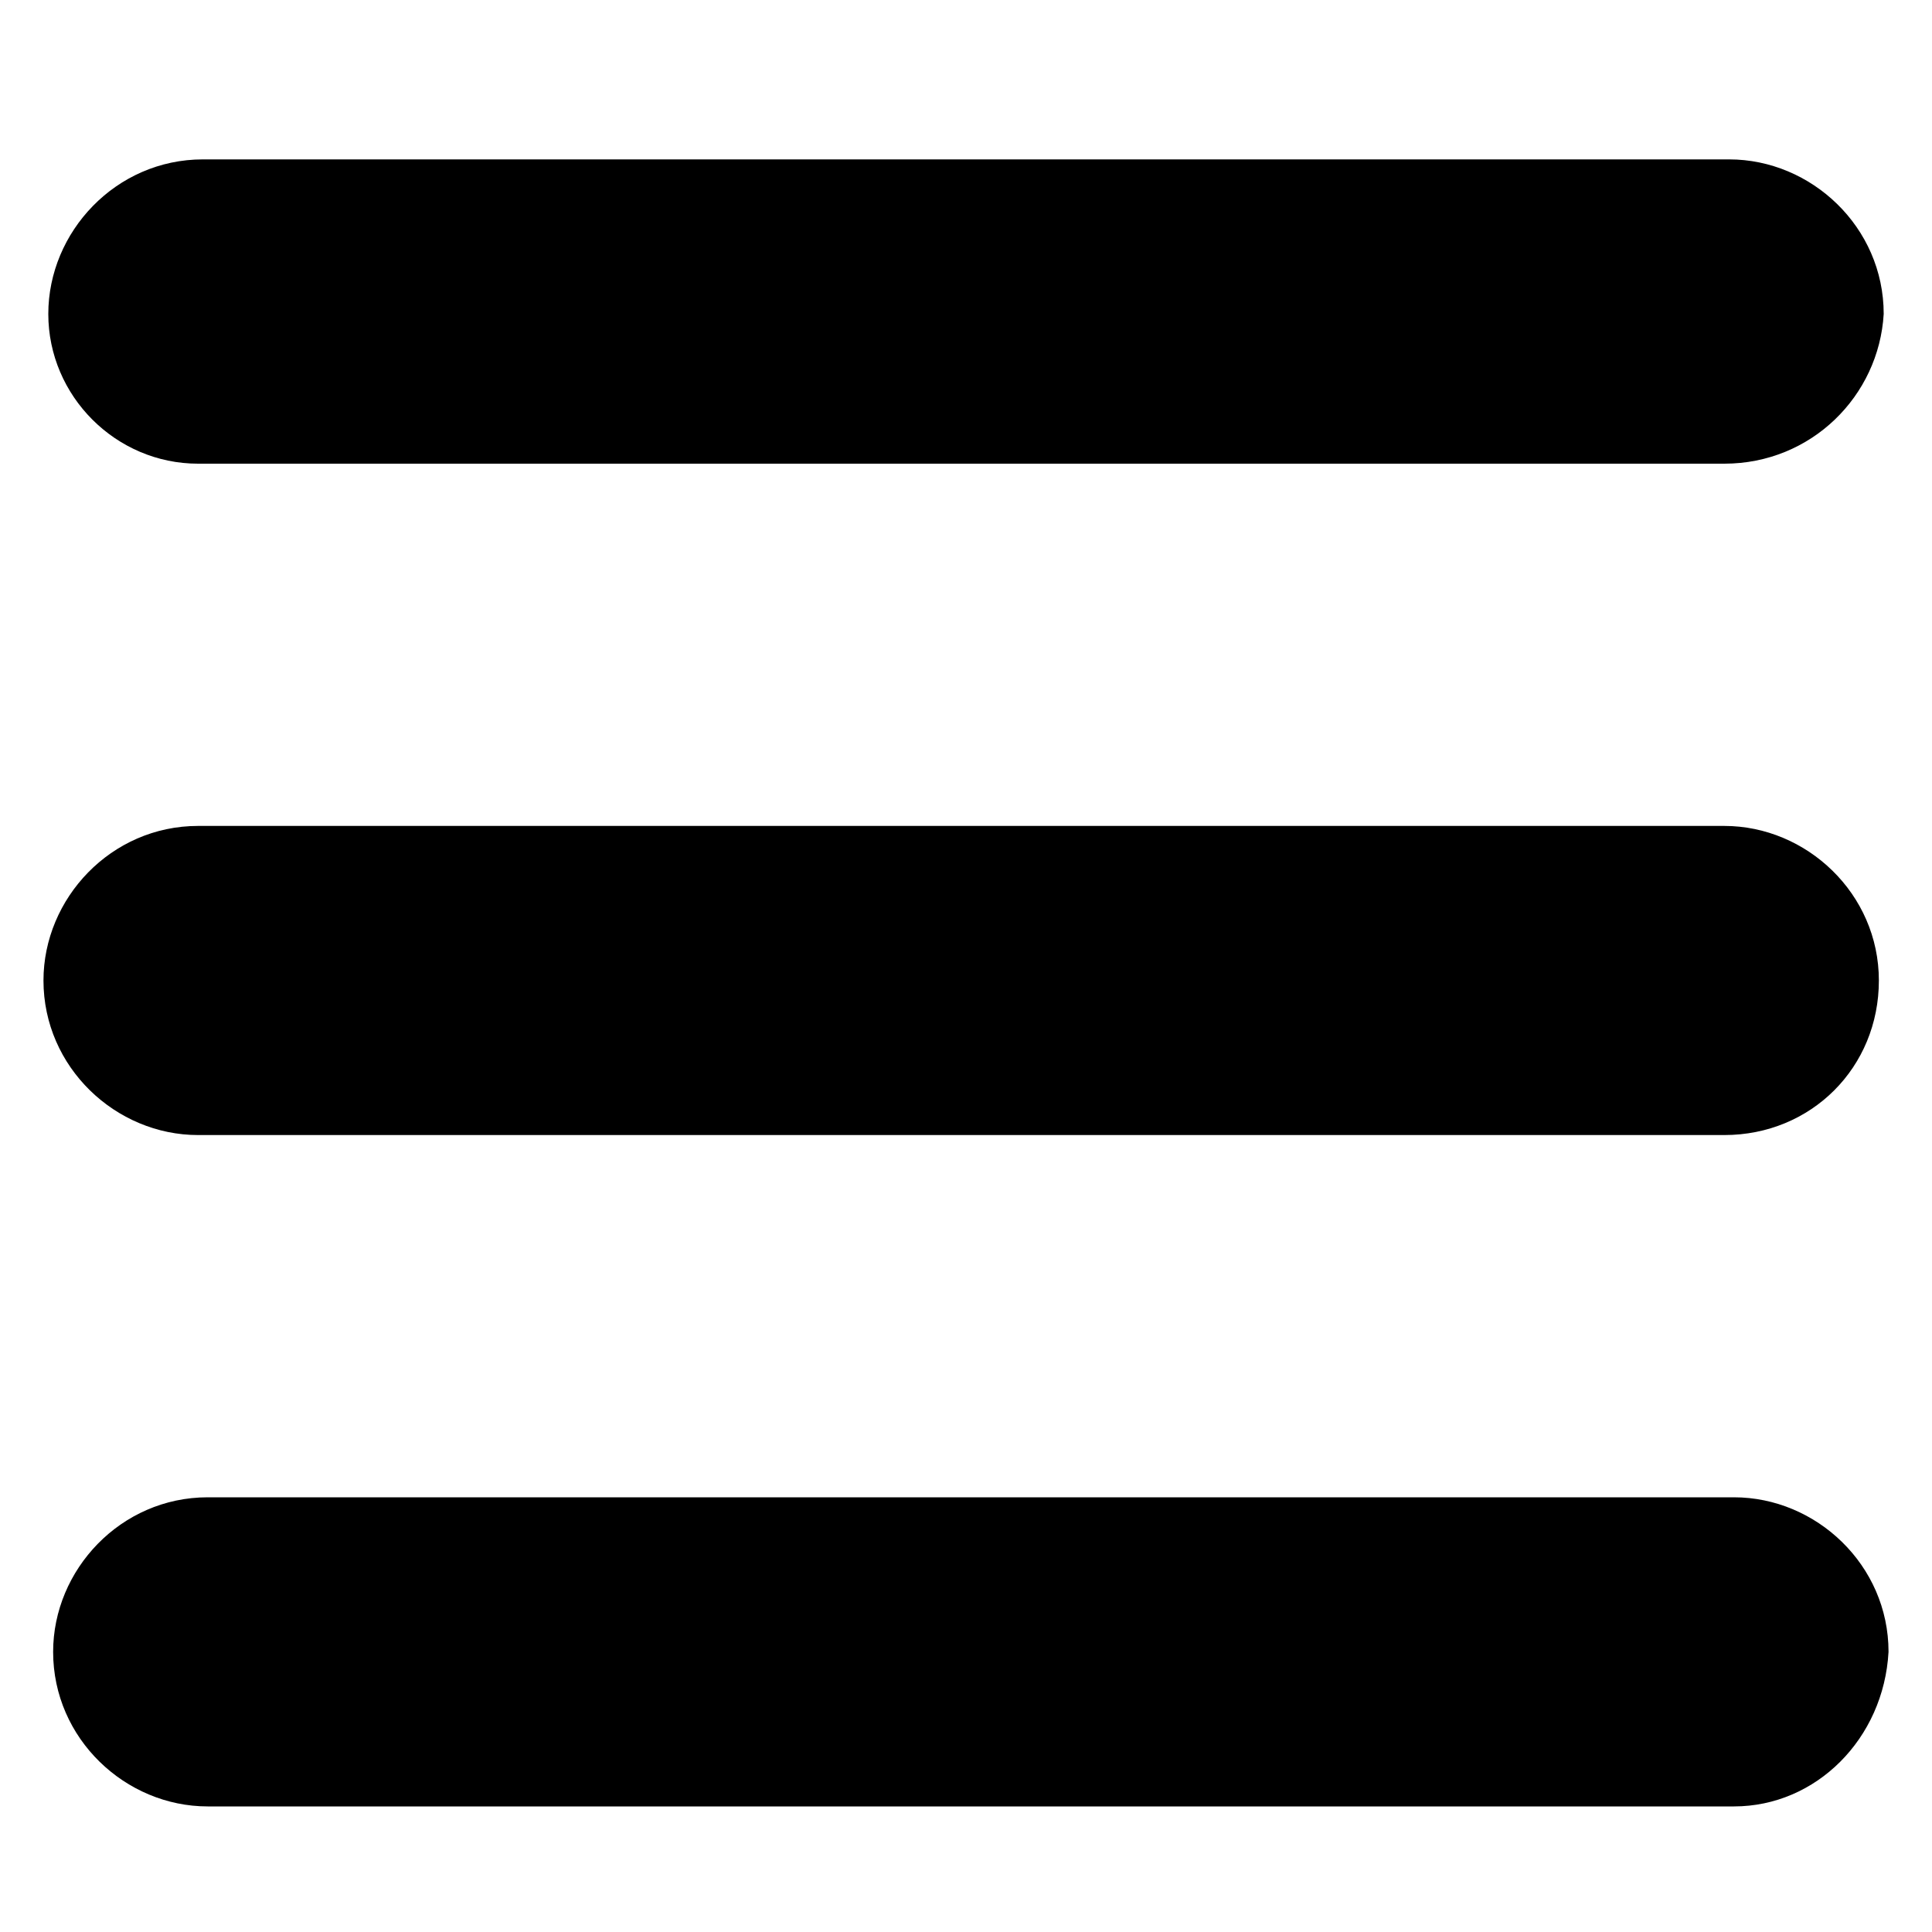 <?xml version="1.0" encoding="utf-8"?>
<!-- Generator: Adobe Illustrator 25.2.0, SVG Export Plug-In . SVG Version: 6.00 Build 0)  -->
<svg version="1.1" id="Calque_1" xmlns="http://www.w3.org/2000/svg" xmlns:xlink="http://www.w3.org/1999/xlink" x="0px" y="0px"
	 viewBox="0 0 40 40" style="enable-background:new 0 0 40 40;" xml:space="preserve">
<path d="M35.7,9.6H4.1C2.4,9.6,1,8.2,1,6.5v0c0-1.7,1.4-3.2,3.2-3.2h31.6c1.7,0,3.2,1.4,3.2,3.2v0C38.9,8.2,37.5,9.6,35.7,9.6z"/>
<path d="M35.7,23.5H4.1c-1.7,0-3.2-1.4-3.2-3.2v0c0-1.7,1.4-3.2,3.2-3.2h31.6c1.7,0,3.2,1.4,3.2,3.2v0
	C38.9,22.1,37.5,23.5,35.7,23.5z"/>
<path d="M35.9,37.4H4.3c-1.7,0-3.2-1.4-3.2-3.2v0c0-1.7,1.4-3.2,3.2-3.2h31.6c1.7,0,3.2,1.4,3.2,3.2v0C39,36,37.6,37.4,35.9,37.4z"
	/>
</svg>
